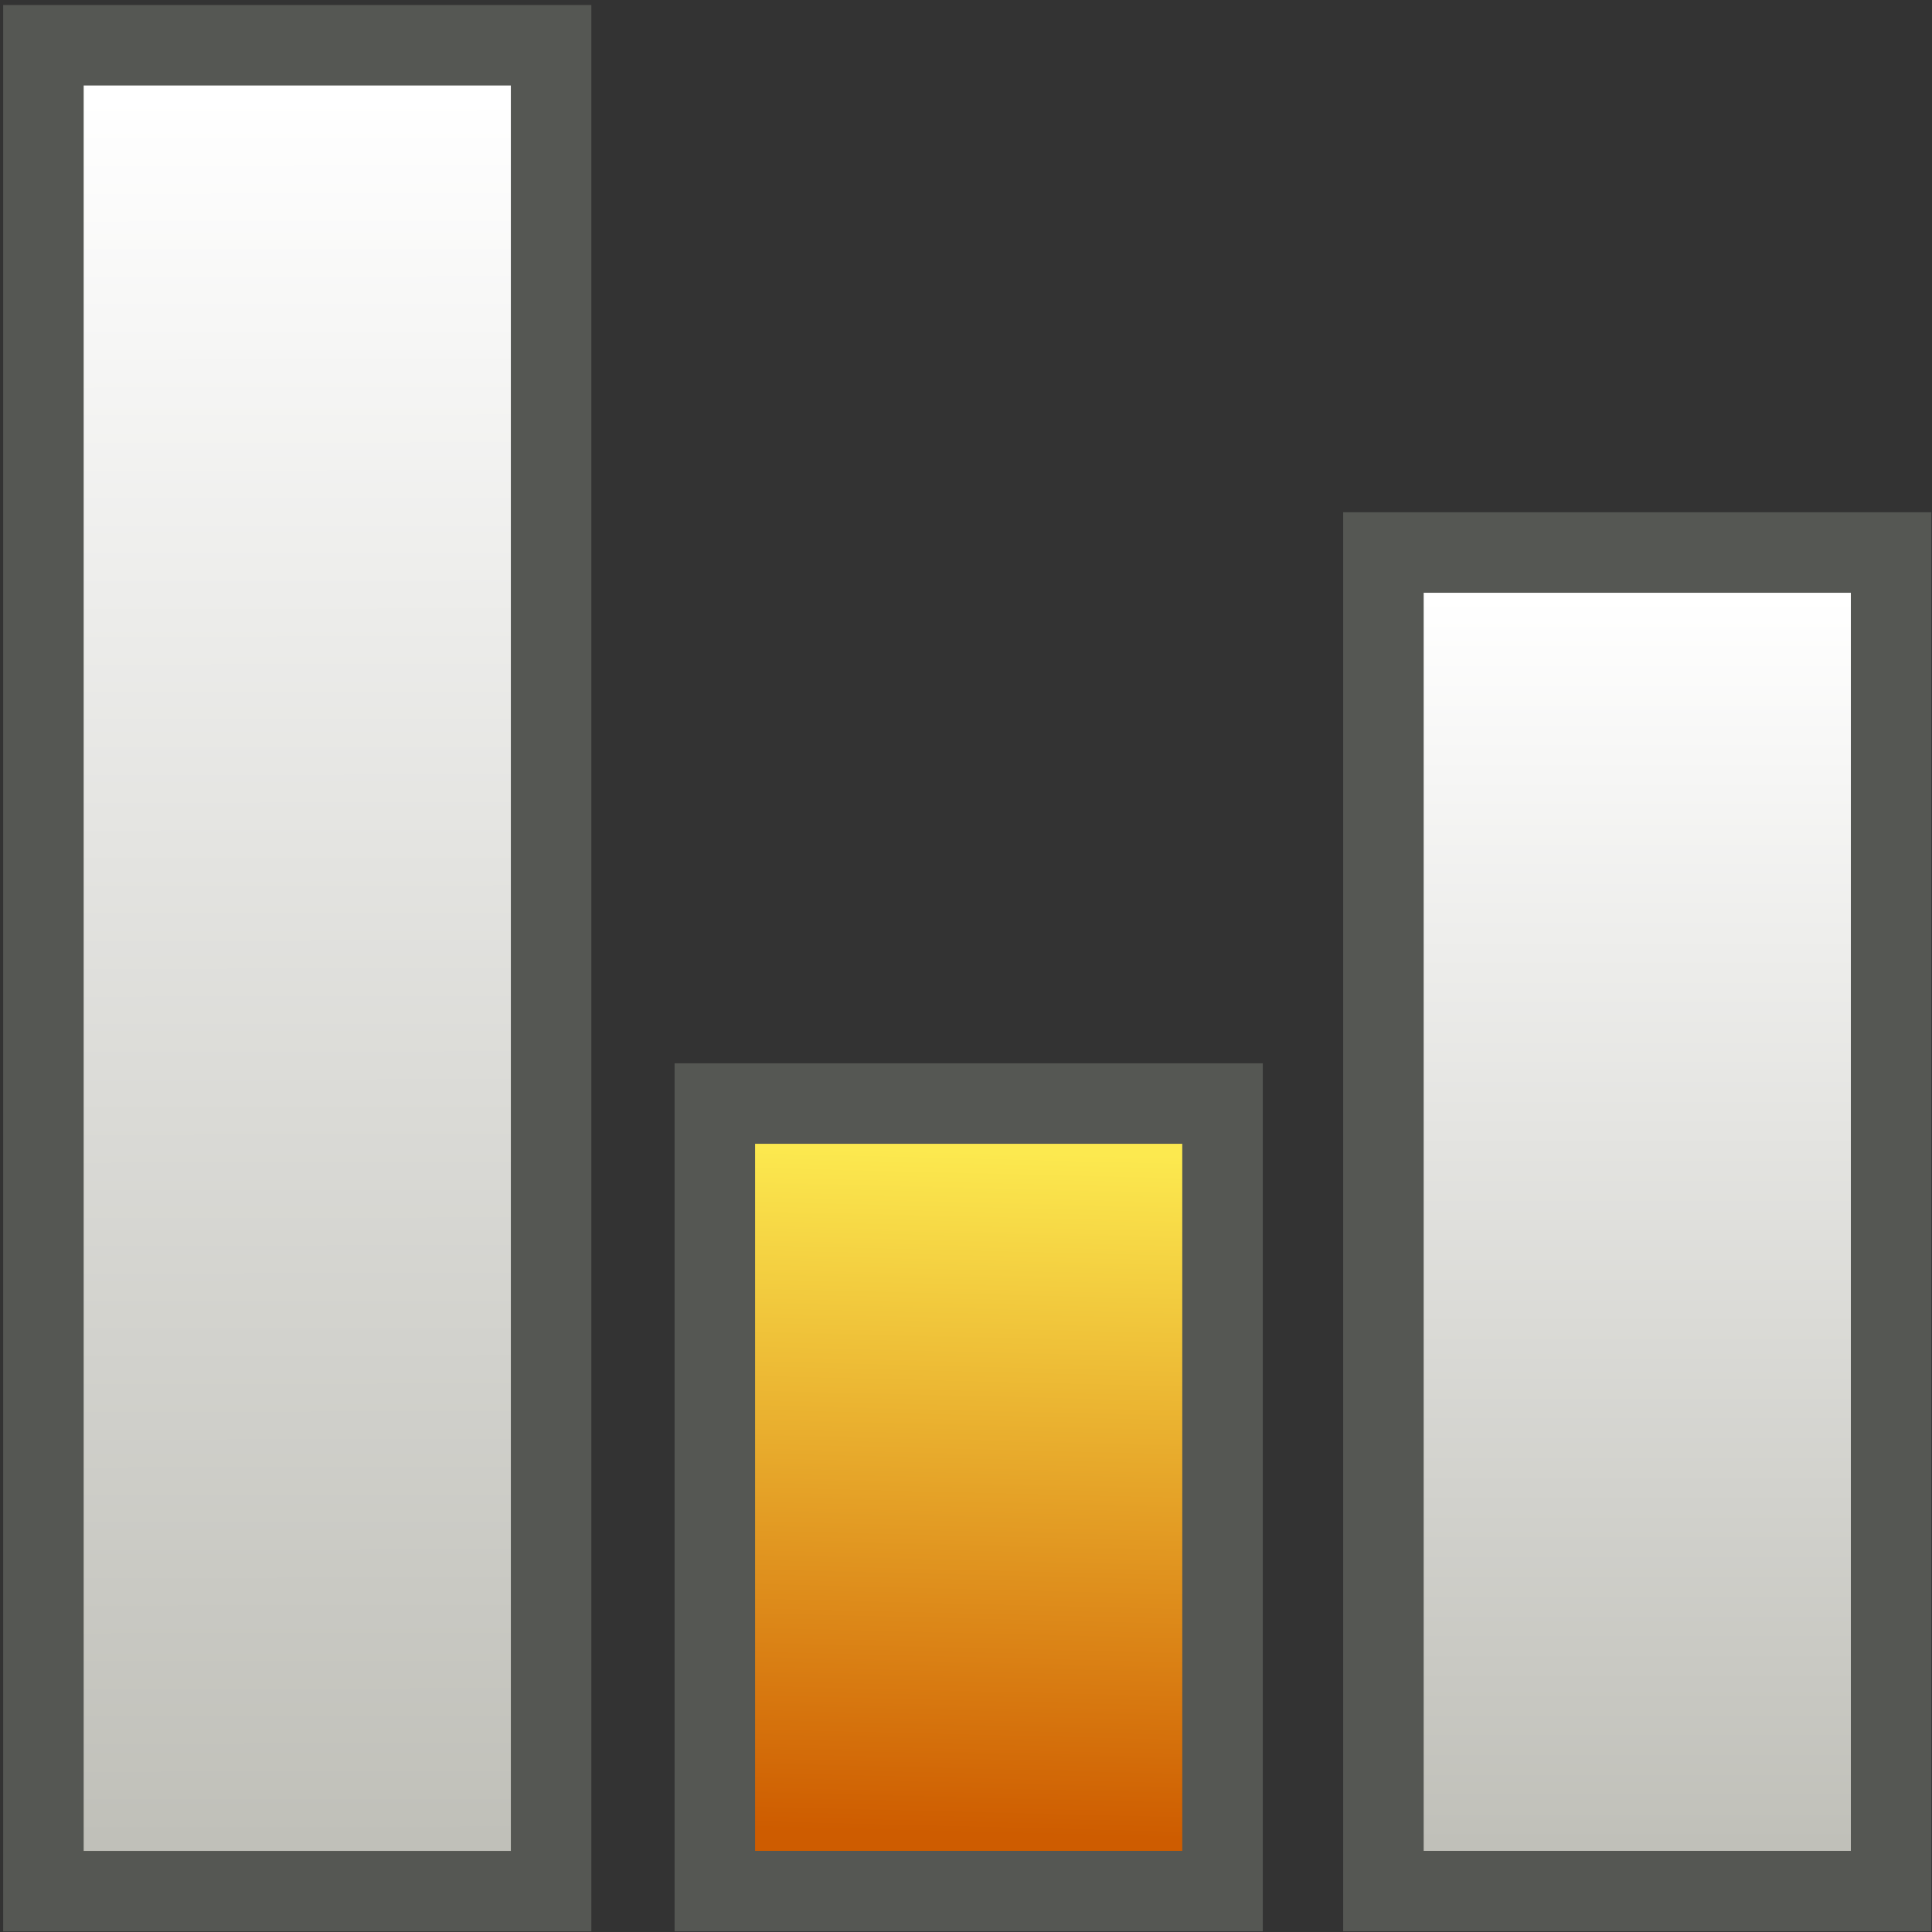 <?xml version="1.0" encoding="UTF-8" standalone="no"?>
<!-- Created with Inkscape (http://www.inkscape.org/) -->
<svg
   xmlns:dc="http://purl.org/dc/elements/1.1/"
   xmlns:cc="http://creativecommons.org/ns#"
   xmlns:rdf="http://www.w3.org/1999/02/22-rdf-syntax-ns#"
   xmlns:svg="http://www.w3.org/2000/svg"
   xmlns="http://www.w3.org/2000/svg"
   xmlns:xlink="http://www.w3.org/1999/xlink"
   xmlns:sodipodi="http://sodipodi.sourceforge.net/DTD/sodipodi-0.dtd"
   xmlns:inkscape="http://www.inkscape.org/namespaces/inkscape"
   width="48px"
   height="48px"
   id="svg15011"
   sodipodi:version="0.32"
   inkscape:version="0.46"
   sodipodi:docname="min.svg"
   inkscape:output_extension="org.inkscape.output.svg.inkscape">
  <rect width="100%" height="100%" fill="#333333" stroke="none"/>
  <defs
     id="defs15013">
    <linearGradient
       id="linearGradient3260">
      <stop
         id="stop3262"
         offset="0"
         style="stop-color:#fce94f;stop-opacity:1" />
      <stop
         id="stop3264"
         offset="1"
         style="stop-color:#ce5c00;stop-opacity:1" />
    </linearGradient>
    <linearGradient
       inkscape:collect="always"
       id="linearGradient3248">
      <stop
         style="stop-color:#ffffff;stop-opacity:1"
         offset="0"
         id="stop3250" />
      <stop
         style="stop-color:#c0c0b9;stop-opacity:1"
         offset="1"
         id="stop3252" />
    </linearGradient>
    <inkscape:perspective
       sodipodi:type="inkscape:persp3d"
       inkscape:vp_x="0 : 24 : 1"
       inkscape:vp_y="0 : 1000 : 0"
       inkscape:vp_z="48 : 24 : 1"
       inkscape:persp3d-origin="24 : 16 : 1"
       id="perspective15019" />
    <linearGradient
       inkscape:collect="always"
       xlink:href="#linearGradient3248"
       id="linearGradient3254"
       x1="9.032"
       y1="4.762"
       x2="9.092"
       y2="43.365"
       gradientUnits="userSpaceOnUse"
       gradientTransform="matrix(1.089,0,0,1.122,-2.861,-2.935)" />
    <linearGradient
       inkscape:collect="always"
       xlink:href="#linearGradient3260"
       id="linearGradient3256"
       gradientUnits="userSpaceOnUse"
       x1="24.27"
       y1="27.619"
       x2="23.886"
       y2="43.175"
       gradientTransform="matrix(1.089,0,0,1.089,-2.861,-1.484)" />
    <linearGradient
       inkscape:collect="always"
       xlink:href="#linearGradient3248"
       id="linearGradient3258"
       gradientUnits="userSpaceOnUse"
       x1="39.986"
       y1="14.984"
       x2="39.986"
       y2="43.429"
       gradientTransform="matrix(1.089,0,0,1.089,-2.861,-1.484)" />
  </defs>
  <sodipodi:namedview
     id="base"
     pagecolor="#ffffff"
     bordercolor="#666666"
     borderopacity="1.0"
     inkscape:pageopacity="0.0"
     inkscape:pageshadow="2"
     inkscape:zoom="15.75"
     inkscape:cx="26.238095"
     inkscape:cy="23.365079"
     inkscape:current-layer="layer1"
     showgrid="true"
     inkscape:grid-bbox="true"
     inkscape:document-units="px"
     inkscape:window-width="1920"
     inkscape:window-height="1115"
     inkscape:window-x="-4"
     inkscape:window-y="-4" />
  <g
     id="layer1"
     inkscape:label="Layer 1"
     inkscape:groupmode="layer">
    <rect
       style="opacity:1;fill:url(#linearGradient3254);fill-opacity:1.0;fill-rule:evenodd;stroke:#555753;stroke-width:2;stroke-linecap:butt;stroke-linejoin:miter;marker:none;marker-start:none;marker-mid:none;marker-end:none;stroke-miterlimit:4;stroke-dasharray:none;stroke-dashoffset:0.8;stroke-opacity:1;visibility:visible;display:inline;overflow:visible;enable-background:accumulate"
       id="rect2472"
       width="12.613"
       height="45.861"
       x="1.079"
       y="1.124" />
    <rect
       y="27.417"
       x="17.76"
       height="19.567"
       width="12.613"
       id="rect3244"
       style="opacity:1;fill:url(#linearGradient3256);fill-opacity:1.0;fill-rule:evenodd;stroke:#555753;stroke-width:2;stroke-linecap:butt;stroke-linejoin:miter;marker:none;marker-start:none;marker-mid:none;marker-end:none;stroke-miterlimit:4;stroke-dasharray:none;stroke-dashoffset:0.8;stroke-opacity:1;visibility:visible;display:inline;overflow:visible;enable-background:accumulate" />
    <rect
       style="opacity:1;fill:url(#linearGradient3258);fill-opacity:1;fill-rule:evenodd;stroke:#555753;stroke-width:2;stroke-linecap:butt;stroke-linejoin:miter;marker:none;marker-start:none;marker-mid:none;marker-end:none;stroke-miterlimit:4;stroke-dasharray:none;stroke-dashoffset:0.8;stroke-opacity:1;visibility:visible;display:inline;overflow:visible;enable-background:accumulate"
       id="rect3246"
       width="12.613"
       height="33.257"
       x="34.371"
       y="13.727" />
  </g>
</svg>
